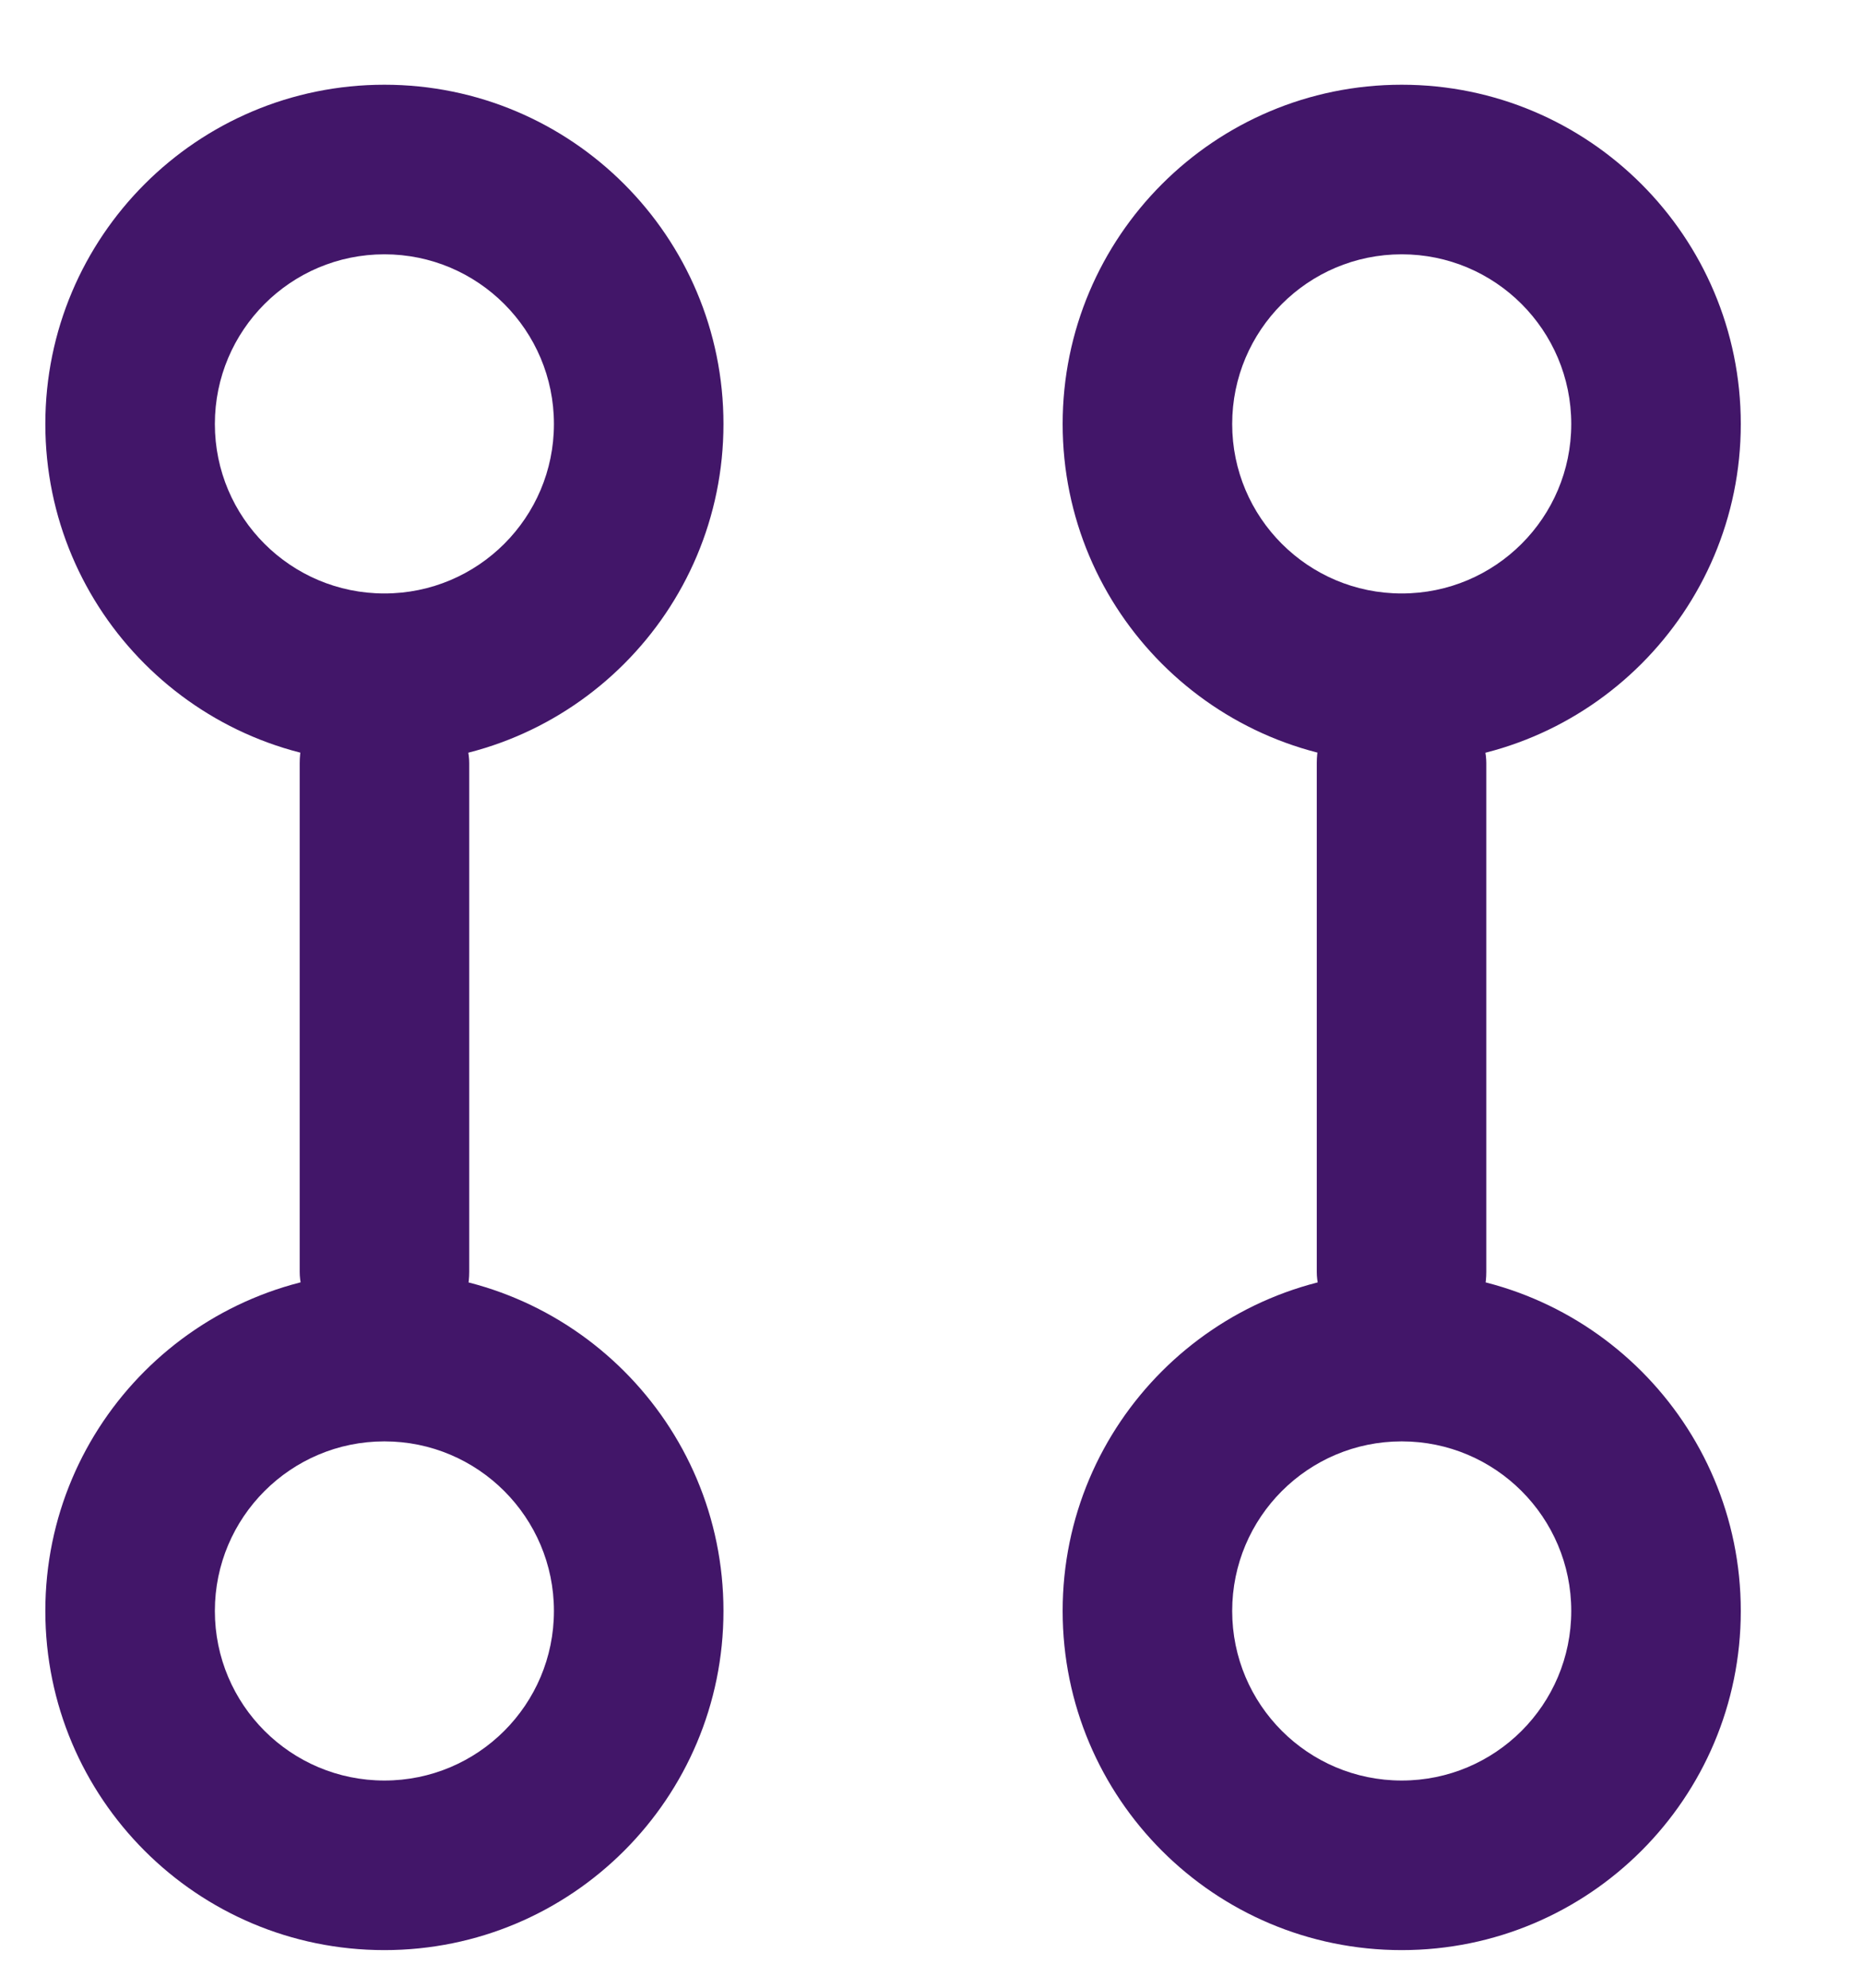 <svg width="15" height="16" viewBox="0 0 15 16" fill="none" xmlns="http://www.w3.org/2000/svg">
<rect x="2.413" y="5.46" width="1.365" height="5.46" rx="0.682" fill="#421669"/>
<path fill-rule="evenodd" clip-rule="evenodd" d="M0.365 12.967C0.365 14.475 1.587 15.697 3.095 15.697C4.603 15.697 5.825 14.475 5.825 12.967C5.825 11.46 4.603 10.238 3.095 10.238C1.587 10.238 0.365 11.46 0.365 12.967ZM4.46 12.967C4.46 13.721 3.849 14.332 3.095 14.332C2.341 14.332 1.73 13.721 1.73 12.967C1.73 12.214 2.341 11.602 3.095 11.602C3.849 11.602 4.46 12.214 4.46 12.967Z" fill="#421669"/>
<rect x="10.602" y="5.46" width="1.365" height="5.46" rx="0.682" fill="#421669"/>
<path fill-rule="evenodd" clip-rule="evenodd" d="M8.556 12.967C8.556 14.475 9.778 15.697 11.286 15.697C12.793 15.697 14.016 14.475 14.016 12.967C14.016 11.46 12.793 10.238 11.286 10.238C9.778 10.238 8.556 11.46 8.556 12.967ZM12.651 12.967C12.651 13.721 12.04 14.332 11.286 14.332C10.532 14.332 9.921 13.721 9.921 12.967C9.921 12.214 10.532 11.602 11.286 11.602C12.04 11.602 12.651 12.214 12.651 12.967Z" fill="#421669"/>
<path fill-rule="evenodd" clip-rule="evenodd" d="M0.365 3.413C0.365 4.92 1.587 6.143 3.095 6.143C4.603 6.143 5.825 4.92 5.825 3.413C5.825 1.905 4.603 0.682 3.095 0.682C1.587 0.682 0.365 1.905 0.365 3.413ZM4.46 3.413C4.46 4.166 3.849 4.777 3.095 4.777C2.341 4.777 1.73 4.166 1.73 3.413C1.73 2.659 2.341 2.047 3.095 2.047C3.849 2.047 4.46 2.659 4.46 3.413Z" fill="#421669"/>
<path fill-rule="evenodd" clip-rule="evenodd" d="M8.556 3.413C8.556 4.92 9.778 6.143 11.286 6.143C12.793 6.143 14.016 4.92 14.016 3.413C14.016 1.905 12.793 0.682 11.286 0.682C9.778 0.682 8.556 1.905 8.556 3.413ZM12.651 3.413C12.651 4.166 12.04 4.777 11.286 4.777C10.532 4.777 9.921 4.166 9.921 3.413C9.921 2.659 10.532 2.047 11.286 2.047C12.04 2.047 12.651 2.659 12.651 3.413Z" fill="#421669"/>
</svg>
